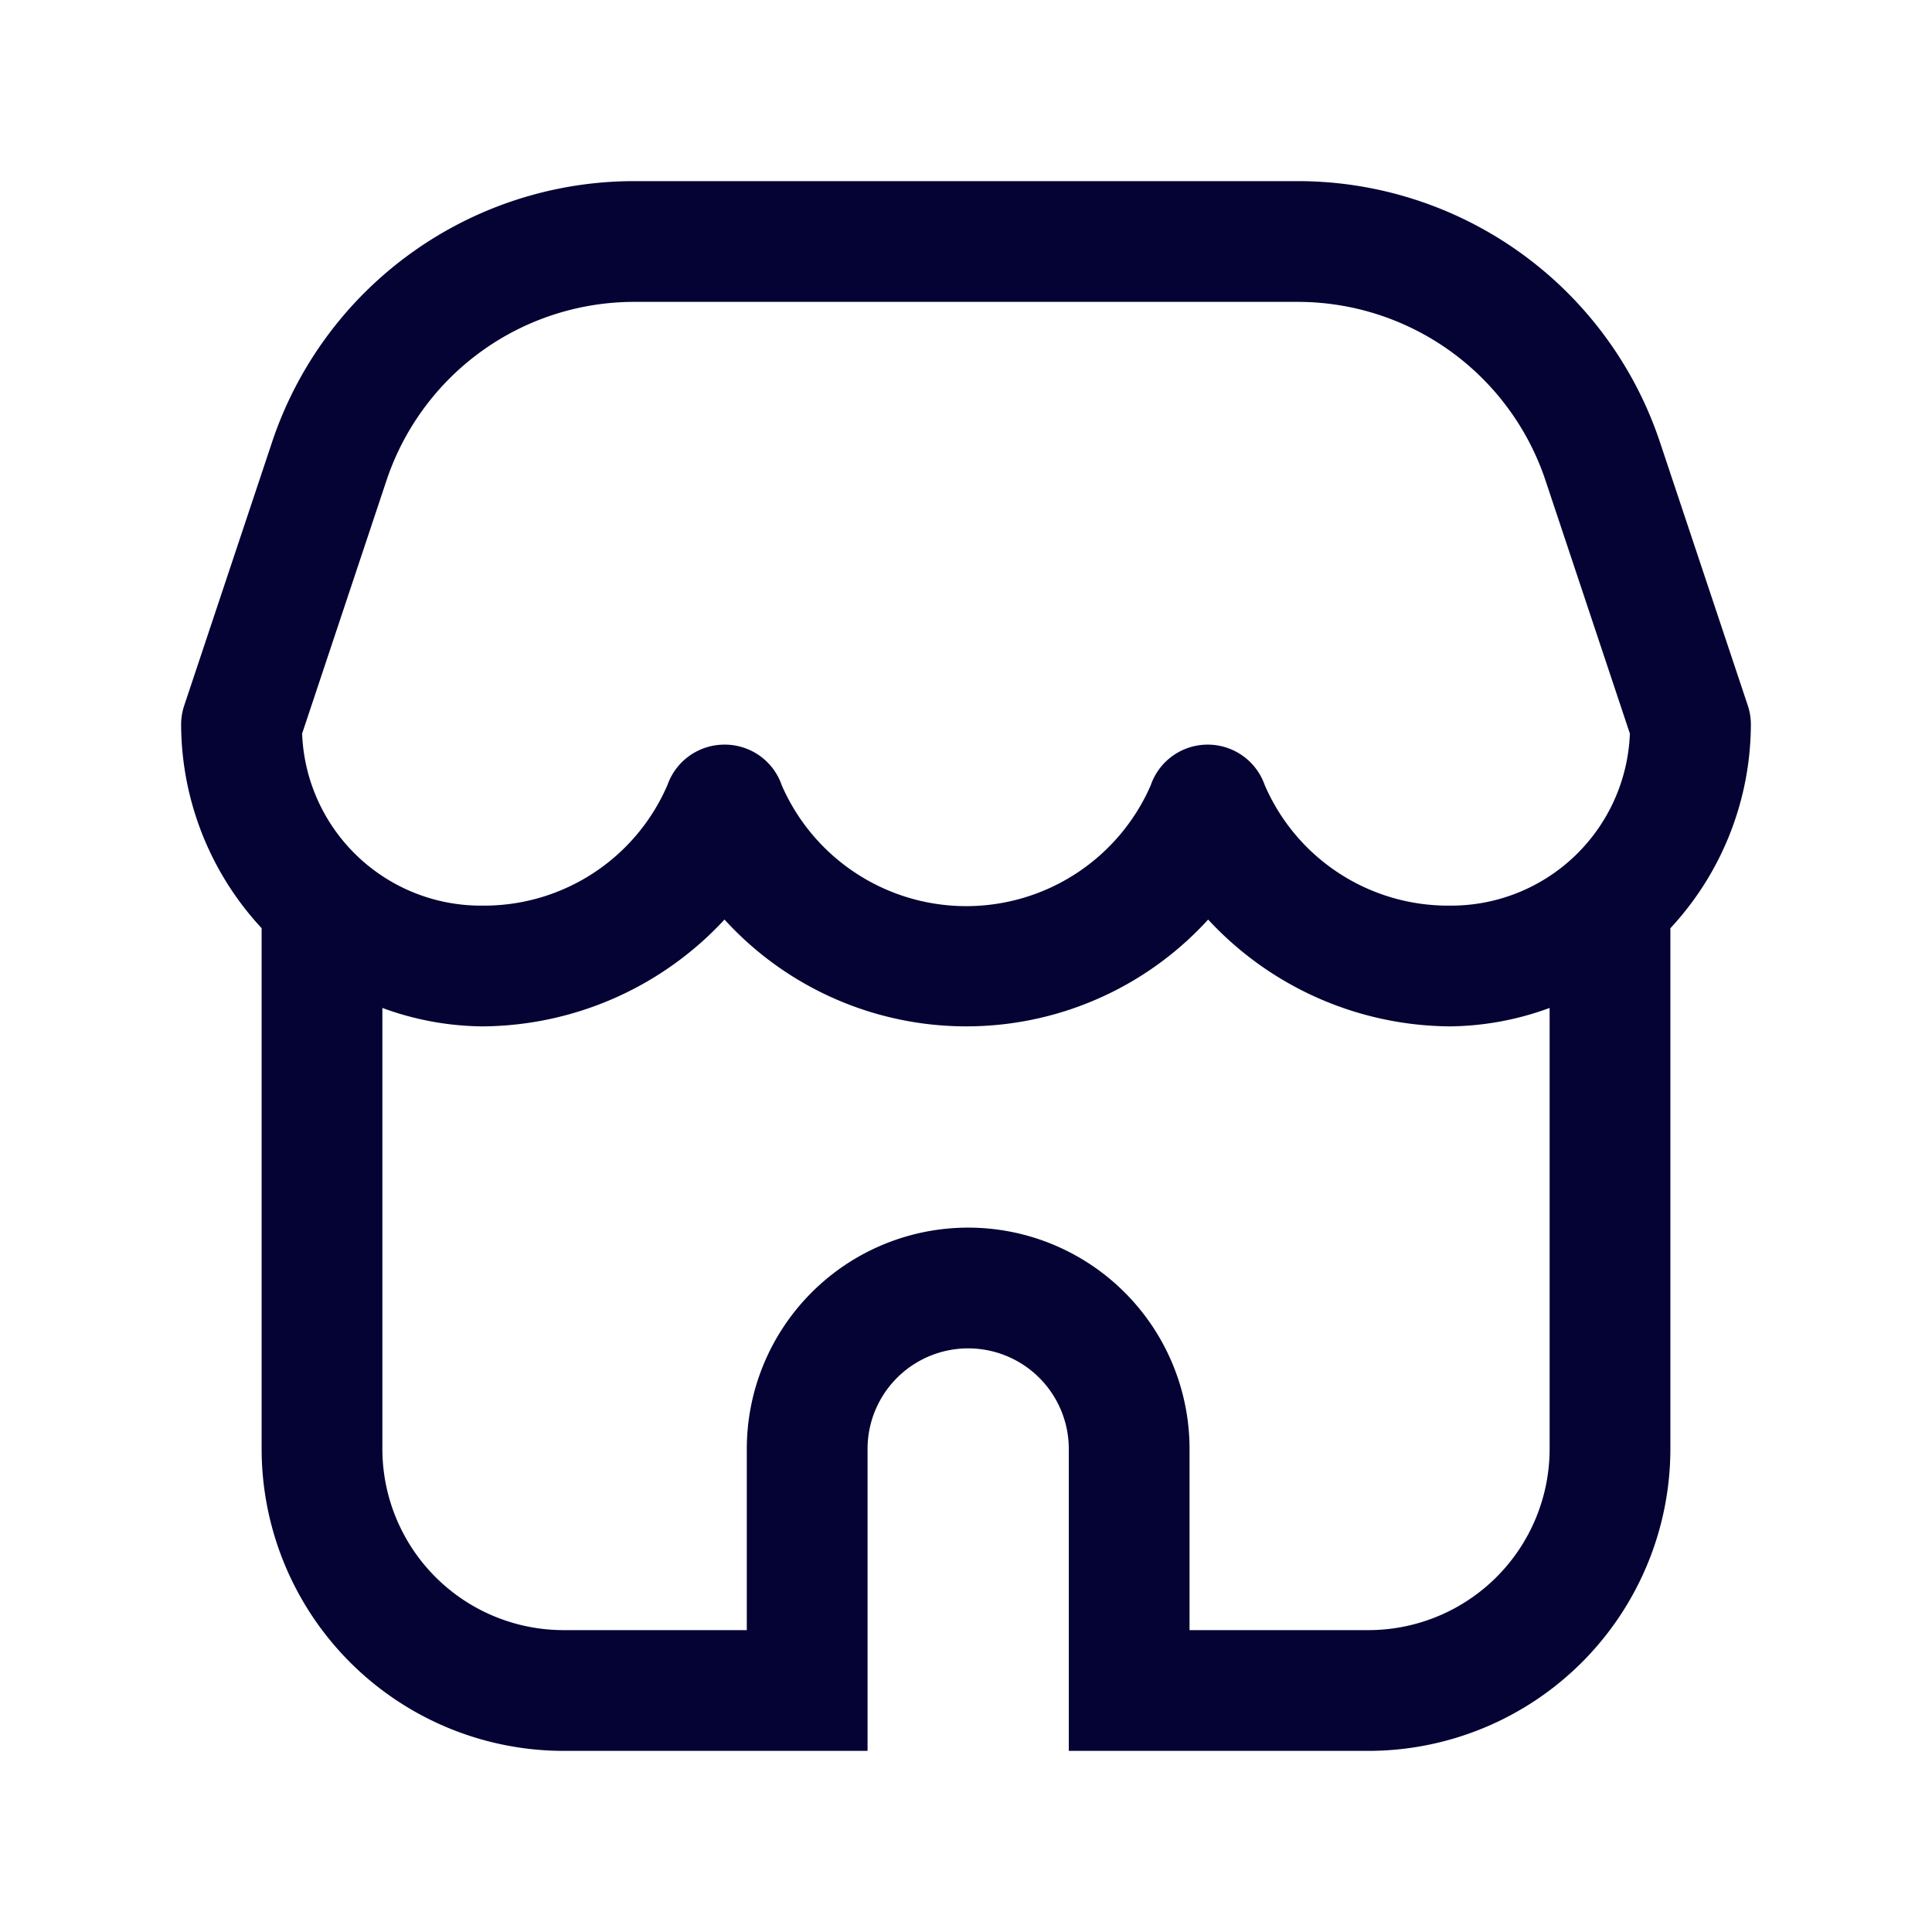 <!DOCTYPE svg PUBLIC "-//W3C//DTD SVG 1.1//EN" "http://www.w3.org/Graphics/SVG/1.1/DTD/svg11.dtd">
<!-- Uploaded to: SVG Repo, www.svgrepo.com, Transformed by: SVG Repo Mixer Tools -->
<svg width="800px" height="800px" viewBox="0 0 24 24" id="magicoon-Regular" xmlns="http://www.w3.org/2000/svg" fill="#040334" stroke="#040334" stroke-width="0">

<g id="SVGRepo_bgCarrier" stroke-width="0"/>

<g id="SVGRepo_tracerCarrier" stroke-linecap="round" stroke-linejoin="round"/>

<g id="SVGRepo_iconCarrier"> <defs> <style>.cls-1{fill:#040334;}</style> </defs> <title>store</title> <g id="store-Regular"> <path id="store-Regular-2" data-name="store-Regular" class="cls-1" d="M21.75,9a.742.742,0,0,0-.039-.238L20.623,5.5A4.743,4.743,0,0,0,16.117,2.25H7.883A4.743,4.743,0,0,0,3.377,5.5L2.289,8.763A.742.742,0,0,0,2.25,9a3.734,3.734,0,0,0,1,2.53V18A3.754,3.754,0,0,0,7,21.75h3.777V18a1.25,1.25,0,0,1,2.5,0v3.75H17A3.754,3.754,0,0,0,20.75,18V11.531A3.734,3.734,0,0,0,21.75,9ZM4.8,5.972A3.246,3.246,0,0,1,7.883,3.75h8.234A3.246,3.246,0,0,1,19.2,5.972l1.047,3.141A2.222,2.222,0,0,1,18.01,11.25a2.48,2.48,0,0,1-2.3-1.5A.75.75,0,0,0,15,9.25h0a.748.748,0,0,0-.706.507,2.5,2.5,0,0,1-4.582,0A.748.748,0,0,0,9,9.25H9a.75.75,0,0,0-.708.5,2.48,2.48,0,0,1-2.3,1.5A2.222,2.222,0,0,1,3.753,9.113ZM17,20.25H14.777V18a2.75,2.75,0,0,0-5.5,0v2.25H7A2.252,2.252,0,0,1,4.75,18V12.521a3.676,3.676,0,0,0,1.24.229A4.13,4.13,0,0,0,9,11.423a4.064,4.064,0,0,0,6.008,0A4.13,4.13,0,0,0,18.01,12.75a3.676,3.676,0,0,0,1.24-.229V18A2.252,2.252,0,0,1,17,20.25Z"/> </g> </g>

</svg>